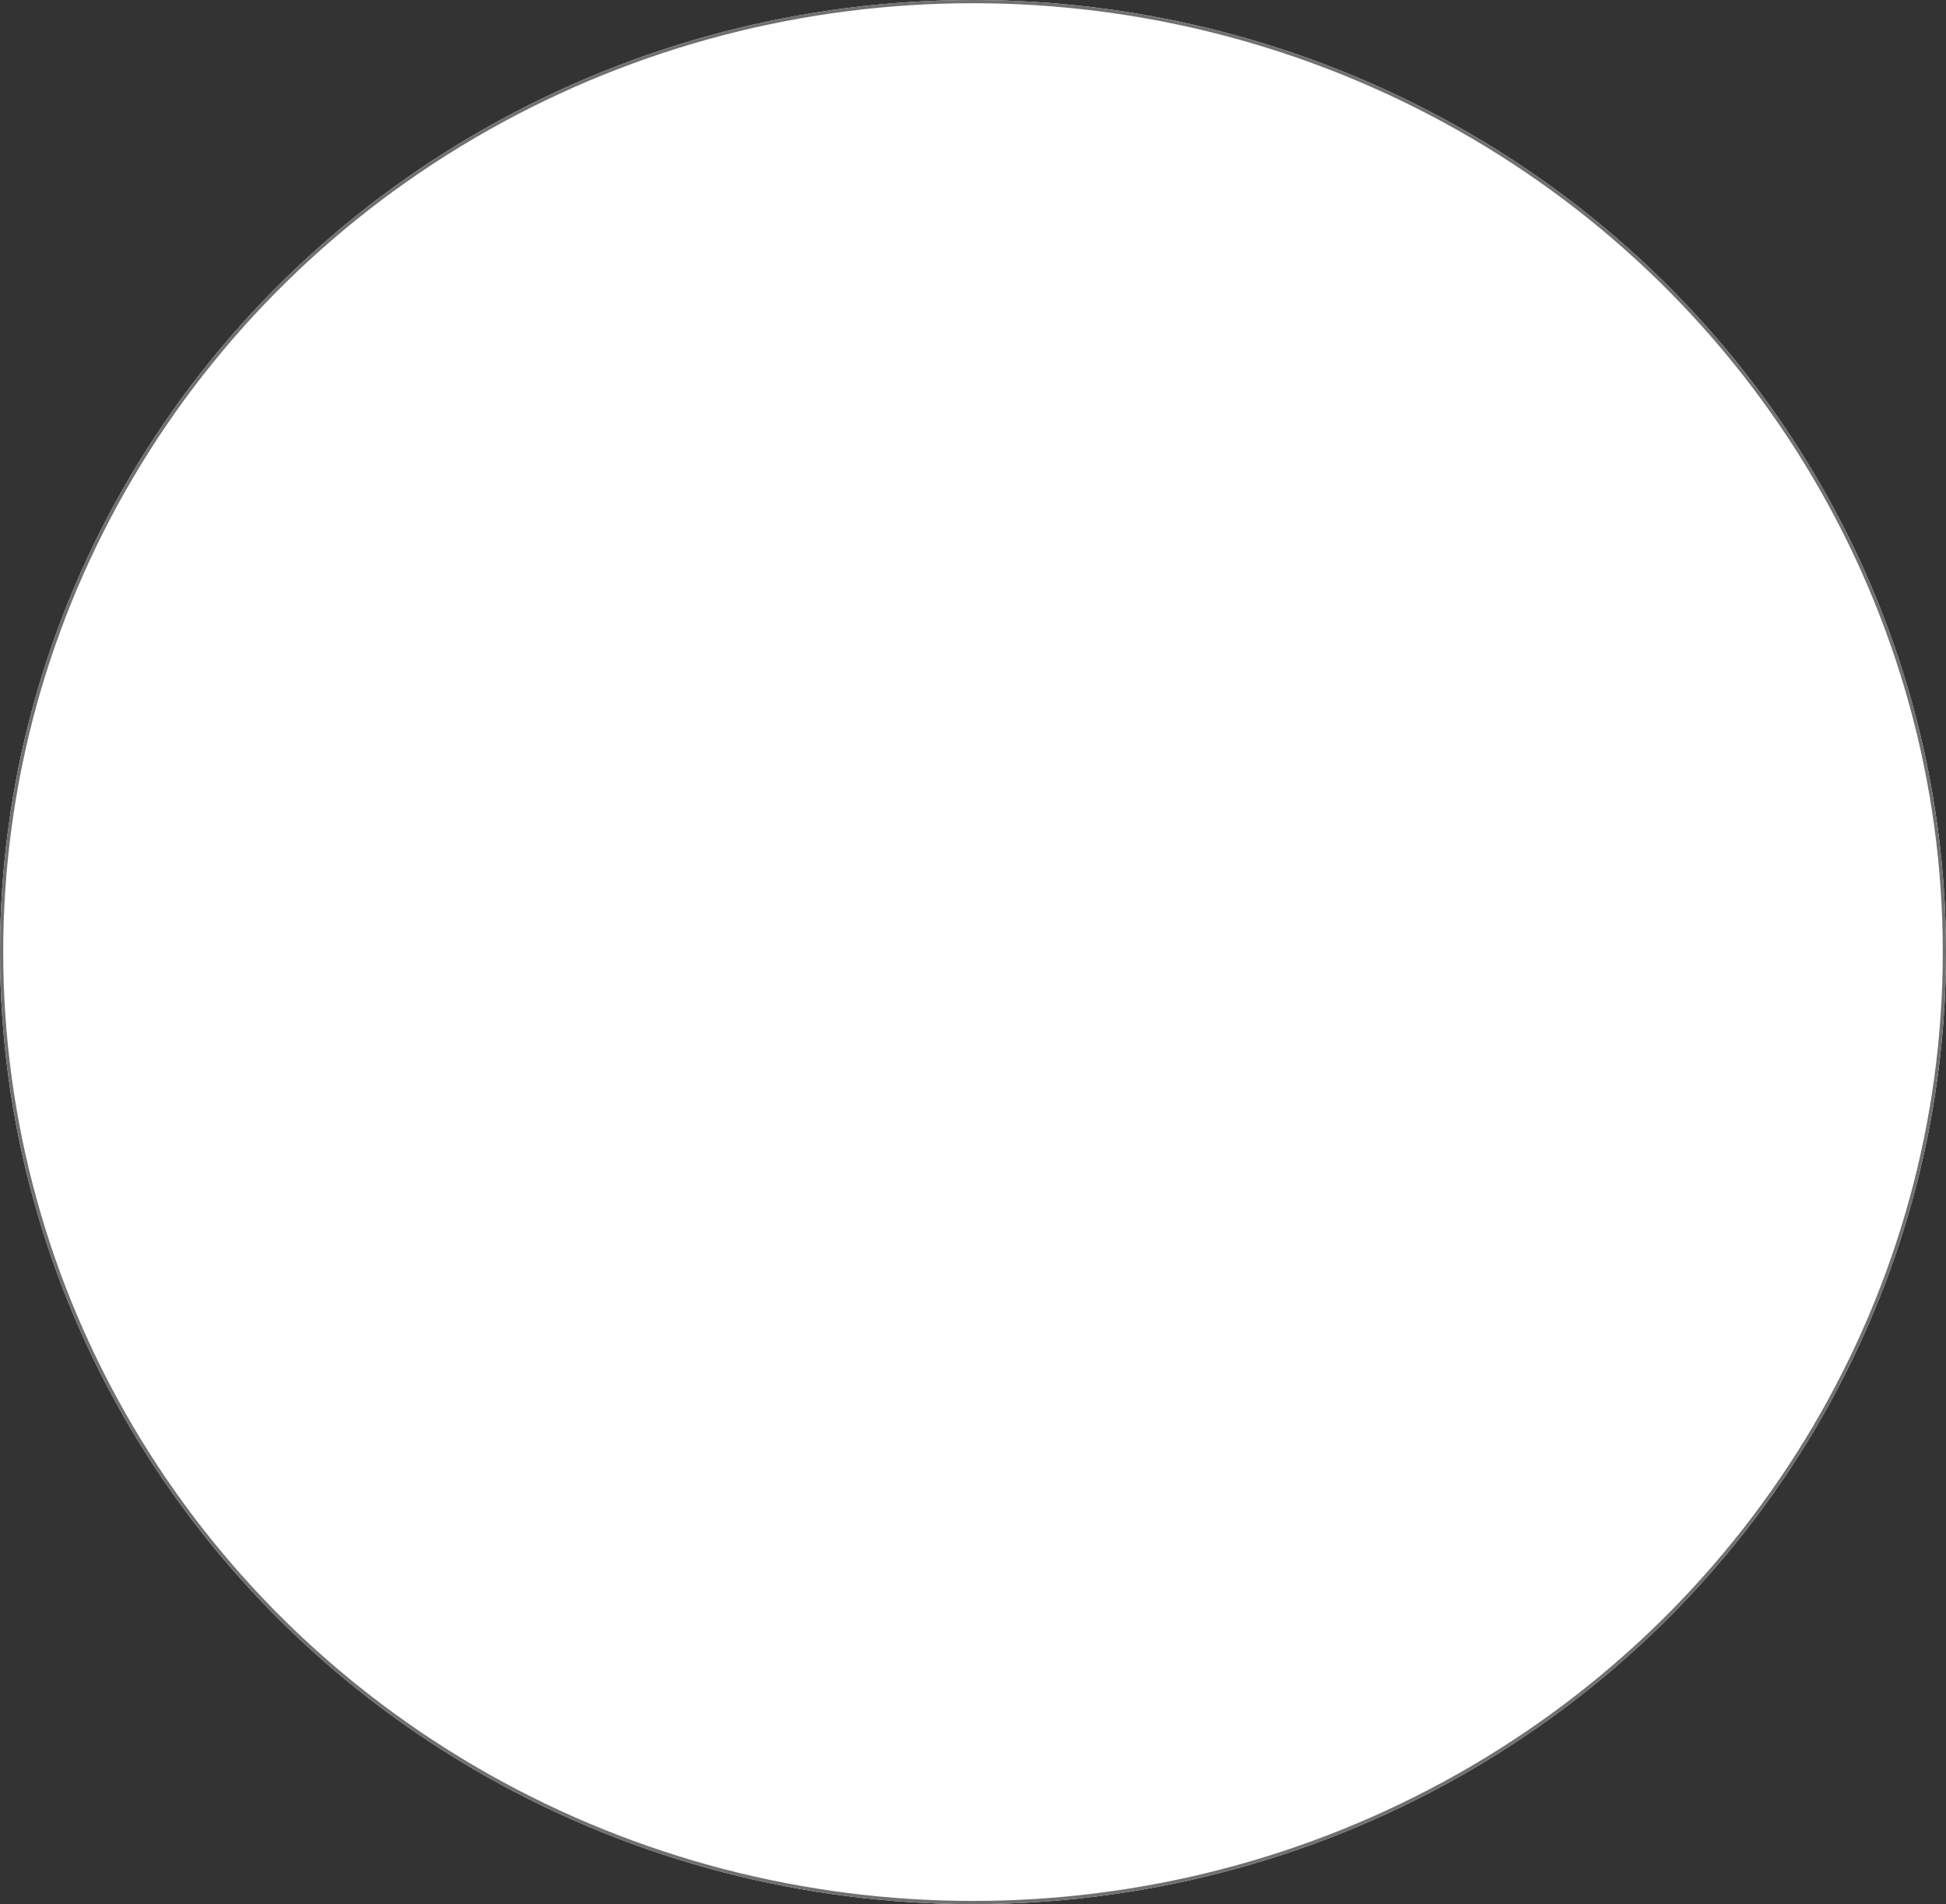 <svg xmlns="http://www.w3.org/2000/svg" width="604" height="591" viewBox="0 0 604 591">
  <rect x="0" y="0" width="604" height="591" fill="#333333" stroke="none"/>
  <g id="Elipse_1" data-name="Elipse 1" fill="#fff" stroke="#707070" stroke-width="1">
    <ellipse cx="302" cy="295.5" rx="302" ry="295.5" stroke="none"/>
    <ellipse cx="302" cy="295.5" rx="301.5" ry="295" fill="none"/>
  </g>
</svg>

